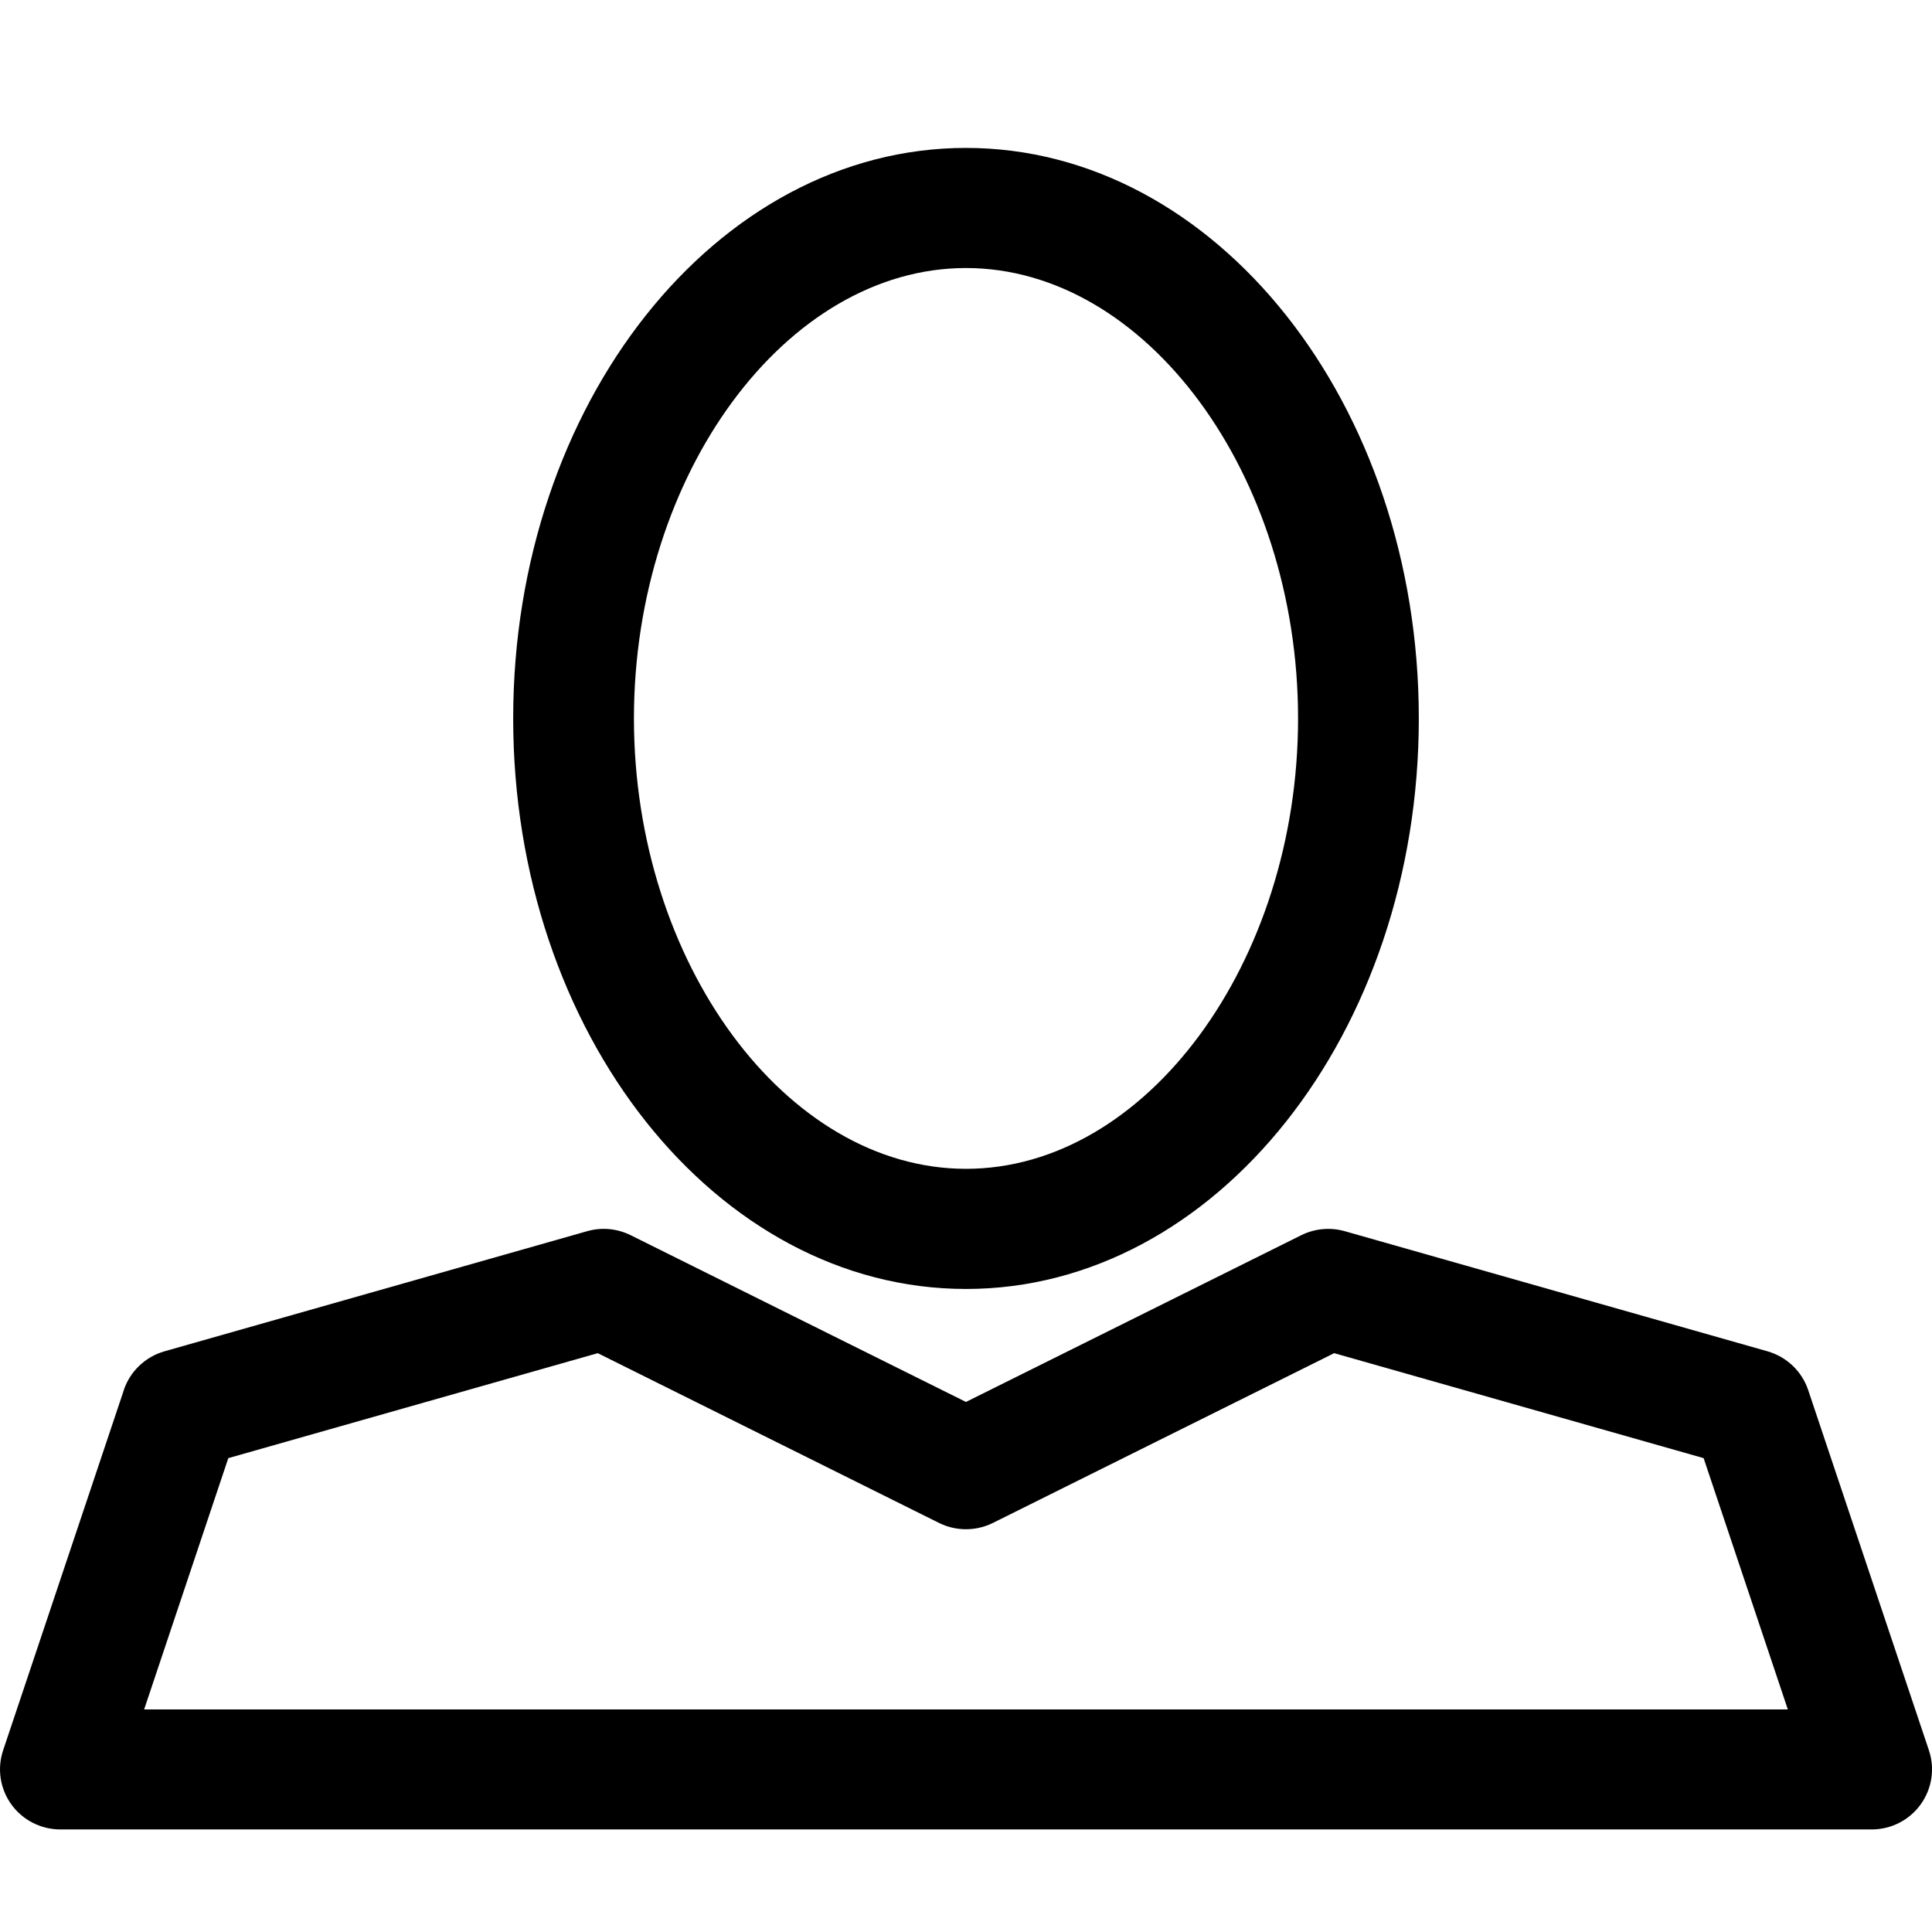 <?xml version="1.0" encoding="UTF-8" standalone="no"?>
<!-- Generator: Adobe Illustrator 16.0.0, SVG Export Plug-In . SVG Version: 6.00 Build 0)  -->

<svg
   xmlns:dc="http://purl.org/dc/elements/1.1/"
   xmlns:cc="http://creativecommons.org/ns#"
   xmlns:rdf="http://www.w3.org/1999/02/22-rdf-syntax-ns#"
   xmlns:svg="http://www.w3.org/2000/svg"
   xmlns="http://www.w3.org/2000/svg"
   xmlns:sodipodi="http://sodipodi.sourceforge.net/DTD/sodipodi-0.dtd"
   xmlns:inkscape="http://www.inkscape.org/namespaces/inkscape"
   version="1.1"
   id="Layer_1"
   x="0px"
   y="0px"
   width="48"
   height="48"
   viewBox="0 0 48 48"
   enable-background="new 0 0 2600 3401"
   xml:space="preserve"
   inkscape:version="0.48.4 r9939"
   sodipodi:docname="dons [Converted].svg"><defs
   id="defs9" /><sodipodi:namedview
   pagecolor="#ffffff"
   bordercolor="#666666"
   borderopacity="1"
   objecttolerance="10"
   gridtolerance="10"
   guidetolerance="10"
   inkscape:pageopacity="0"
   inkscape:pageshadow="2"
   inkscape:window-width="759"
   inkscape:window-height="565"
   id="namedview7"
   showgrid="false"
   fit-margin-top="0"
   fit-margin-left="0"
   fit-margin-right="0"
   fit-margin-bottom="0"
   inkscape:zoom="3.1402943"
   inkscape:cx="36.818061"
   inkscape:cy="44.432911"
   inkscape:window-x="437"
   inkscape:window-y="277"
   inkscape:window-maximized="0"
   inkscape:current-layer="Layer_1" />
<path
   d="m 24,32.024 c 6.204,0 11.25,-6.359 11.25,-14.175 0,-7.816 -5.046,-14.174 -11.25,-14.174 -6.204,0 -11.25,6.359 -11.25,14.174 0,7.817 5.046,14.175 11.25,14.175 z m 0,-25.365 c 4.472,0 8.25,5.124 8.25,11.19 0,6.066 -3.778,11.19 -8.25,11.19 -4.472,0 -8.25,-5.125 -8.25,-11.19 0,-6.066 3.778,-11.19 8.25,-11.19 z"
   id="path3"
   style="fill:#000000"
   inkscape:connector-curvature="0" />
<path
   d="m 3.077,34.536 -3,8.952 c -0.152,0.455 -0.075,0.956 0.206,1.344 0.281,0.389 0.734,0.62 1.217,0.62 h 45.001 c 0.482,0 0.935,-0.23 1.216,-0.62 0.282,-0.389 0.359,-0.889 0.207,-1.344 l -3,-8.952 c -0.157,-0.468 -0.535,-0.827 -1.011,-0.963 l -10.501,-2.984 c -0.362,-0.103 -0.747,-0.067 -1.084,0.1 l -8.329,4.142 -8.329,-4.142 c -0.336,-0.167 -0.722,-0.204 -1.084,-0.1 l -10.5,2.984 c -0.475,0.136 -0.854,0.496 -1.011,0.963 z m 11.774,-0.917 8.477,4.217 c 0.422,0.21 0.92,0.21 1.342,0 l 8.477,-4.217 9.179,2.608 2.092,6.243 H 3.581 l 2.091,-6.243 9.179,-2.608 z"
   id="path5"
   style="fill:#000000"
   inkscape:connector-curvature="0" />
</svg>